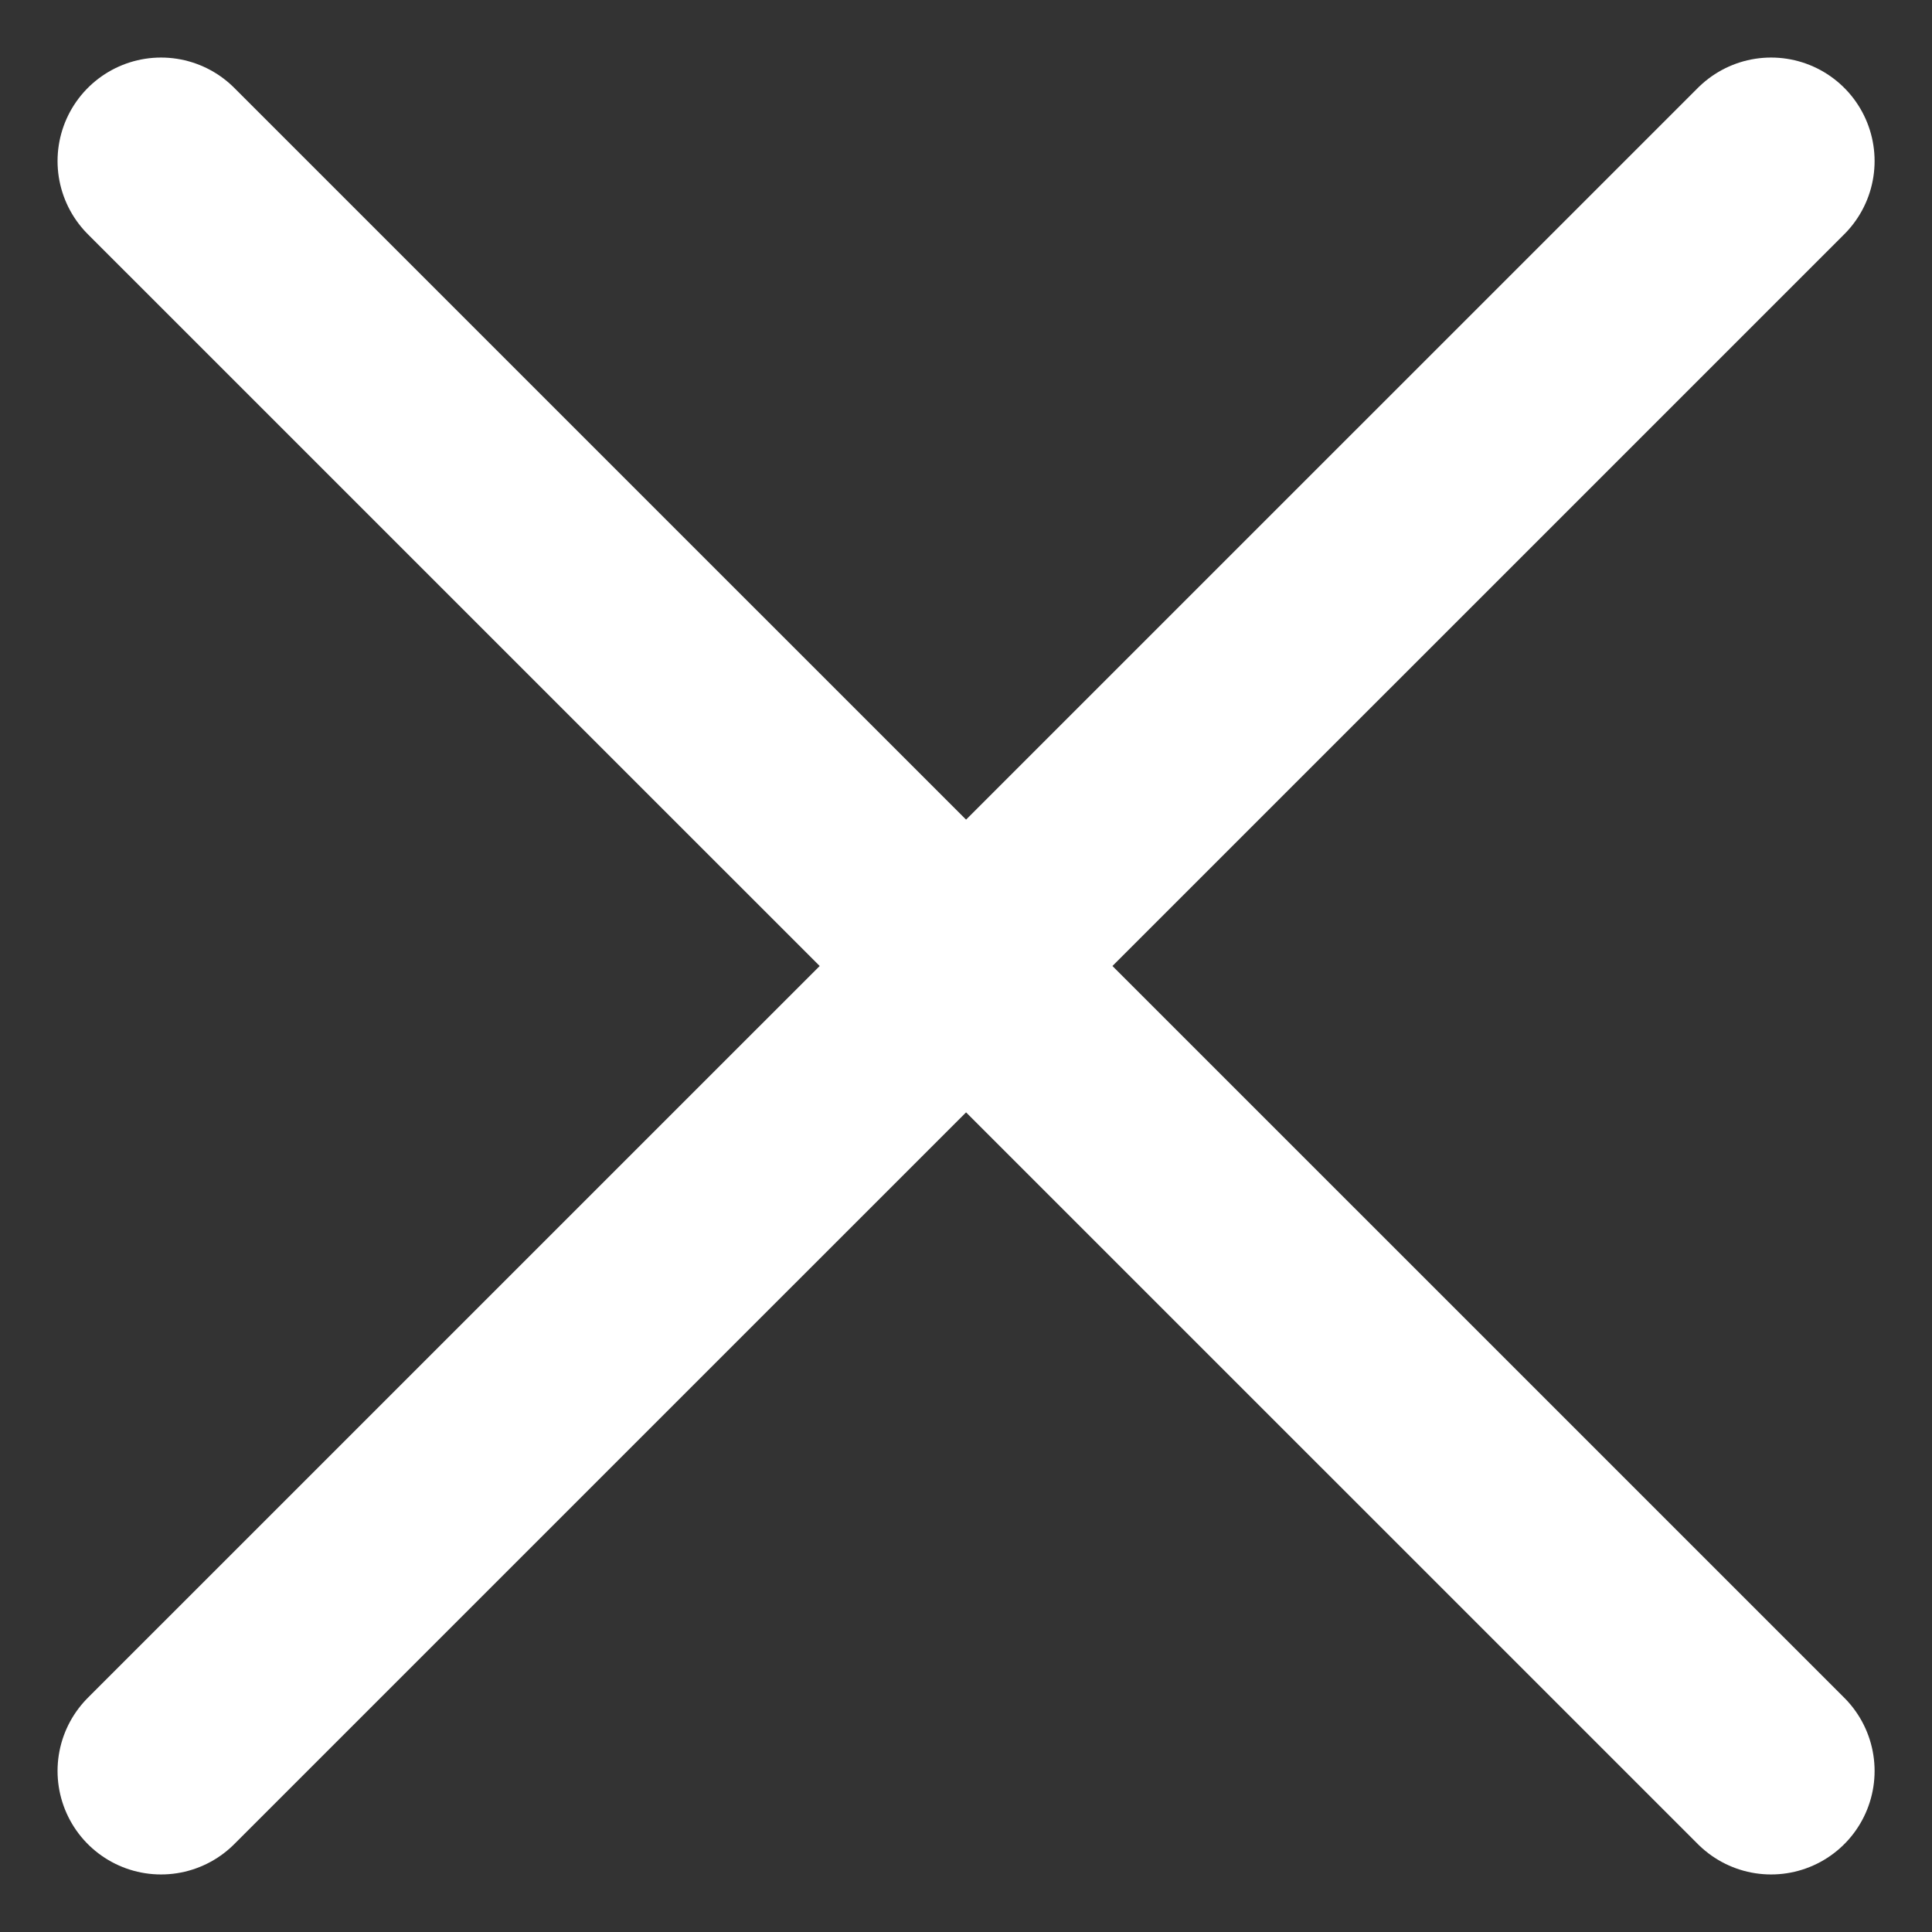 <svg width="14" height="14" viewBox="0 0 14 14" fill="none" xmlns="http://www.w3.org/2000/svg">
<rect x="0" y="0" width="14" height="14" fill="#333333" stroke="none"/>
<path d="M1.167 1.167L12.834 12.833M12.834 1.167L1.167 12.833" stroke="white" stroke-width="1.5" stroke-linecap="round"/>
</svg>
